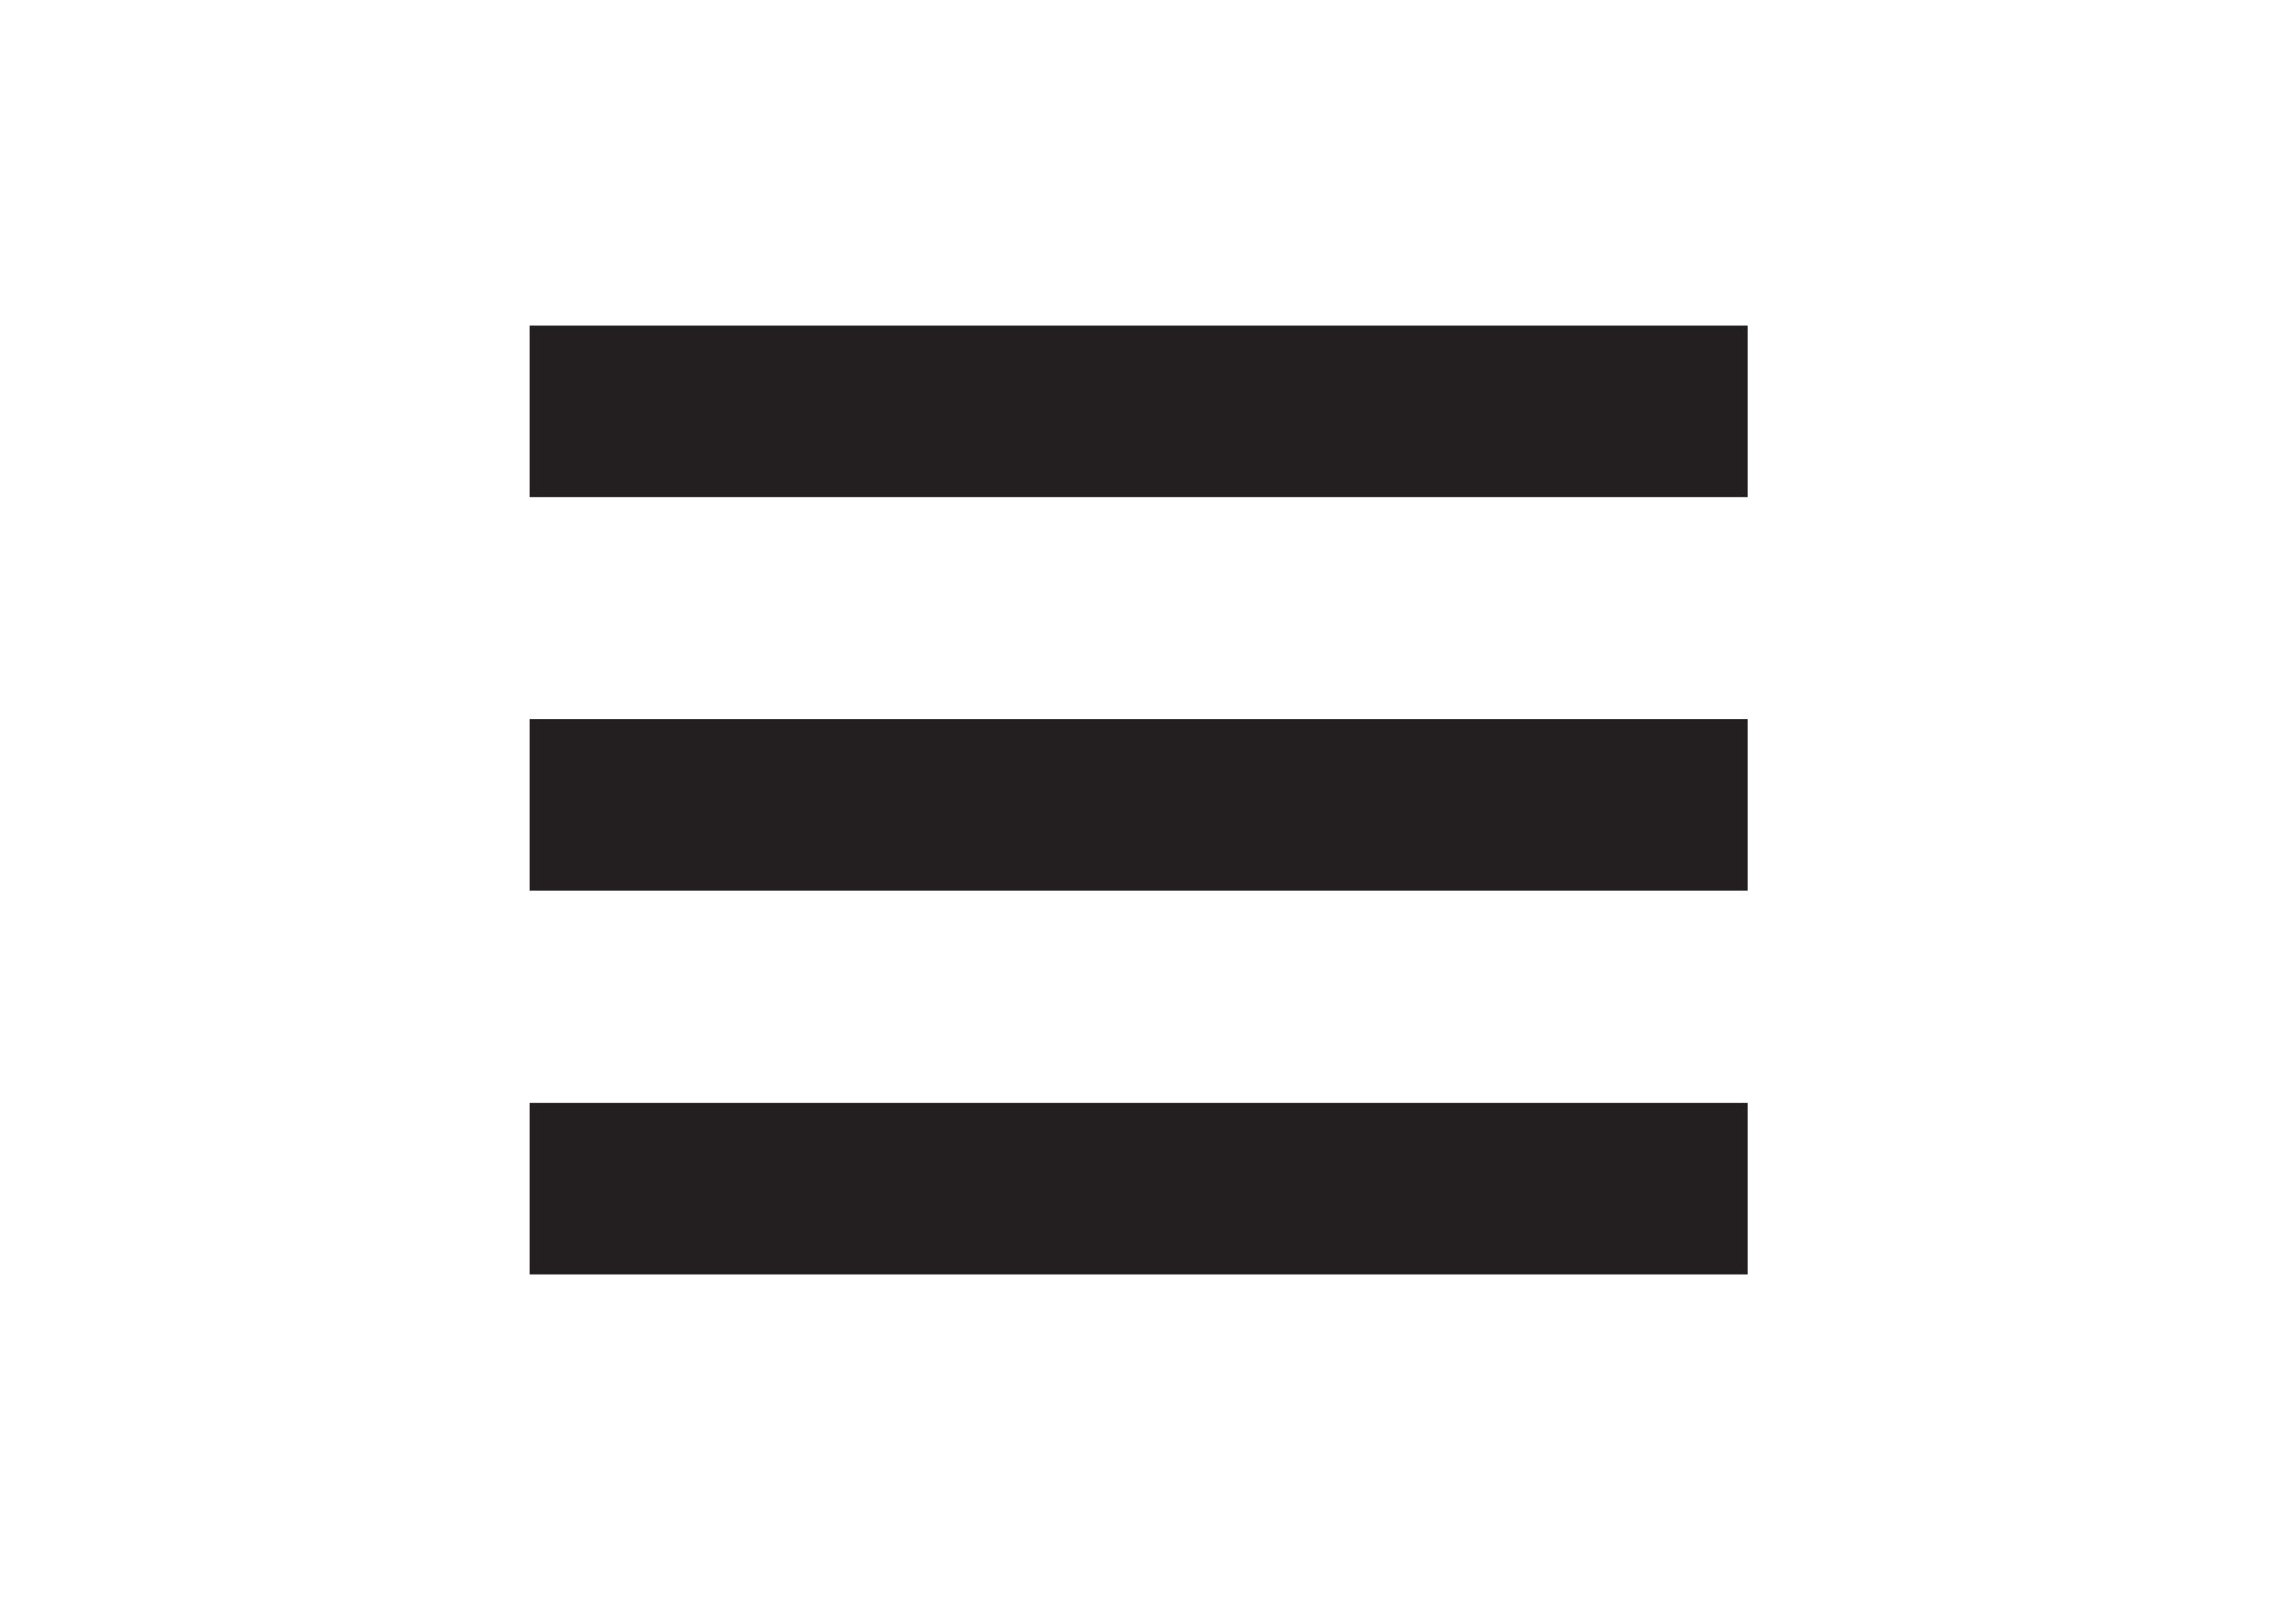 <?xml version="1.0" encoding="utf-8"?>
<!-- Generator: Adobe Illustrator 17.0.2, SVG Export Plug-In . SVG Version: 6.00 Build 0)  -->
<!DOCTYPE svg PUBLIC "-//W3C//DTD SVG 1.1//EN" "http://www.w3.org/Graphics/SVG/1.1/DTD/svg11.dtd">
<svg version="1.1" id="Layer_1" xmlns="http://www.w3.org/2000/svg" xmlns:xlink="http://www.w3.org/1999/xlink" x="0px" y="0px"
	 width="52.998px" height="37.437px" viewBox="0 0 52.998 37.437" enable-background="new 0 0 52.998 37.437" xml:space="preserve">
<rect x="12.225" y="7.515" fill="#231F20" width="28.115" height="3.959"/>
<rect x="12.225" y="16.598" fill="#231F20" width="28.115" height="3.959"/>
<rect x="12.225" y="25.456" fill="#231F20" width="28.115" height="3.959"/>
</svg>
